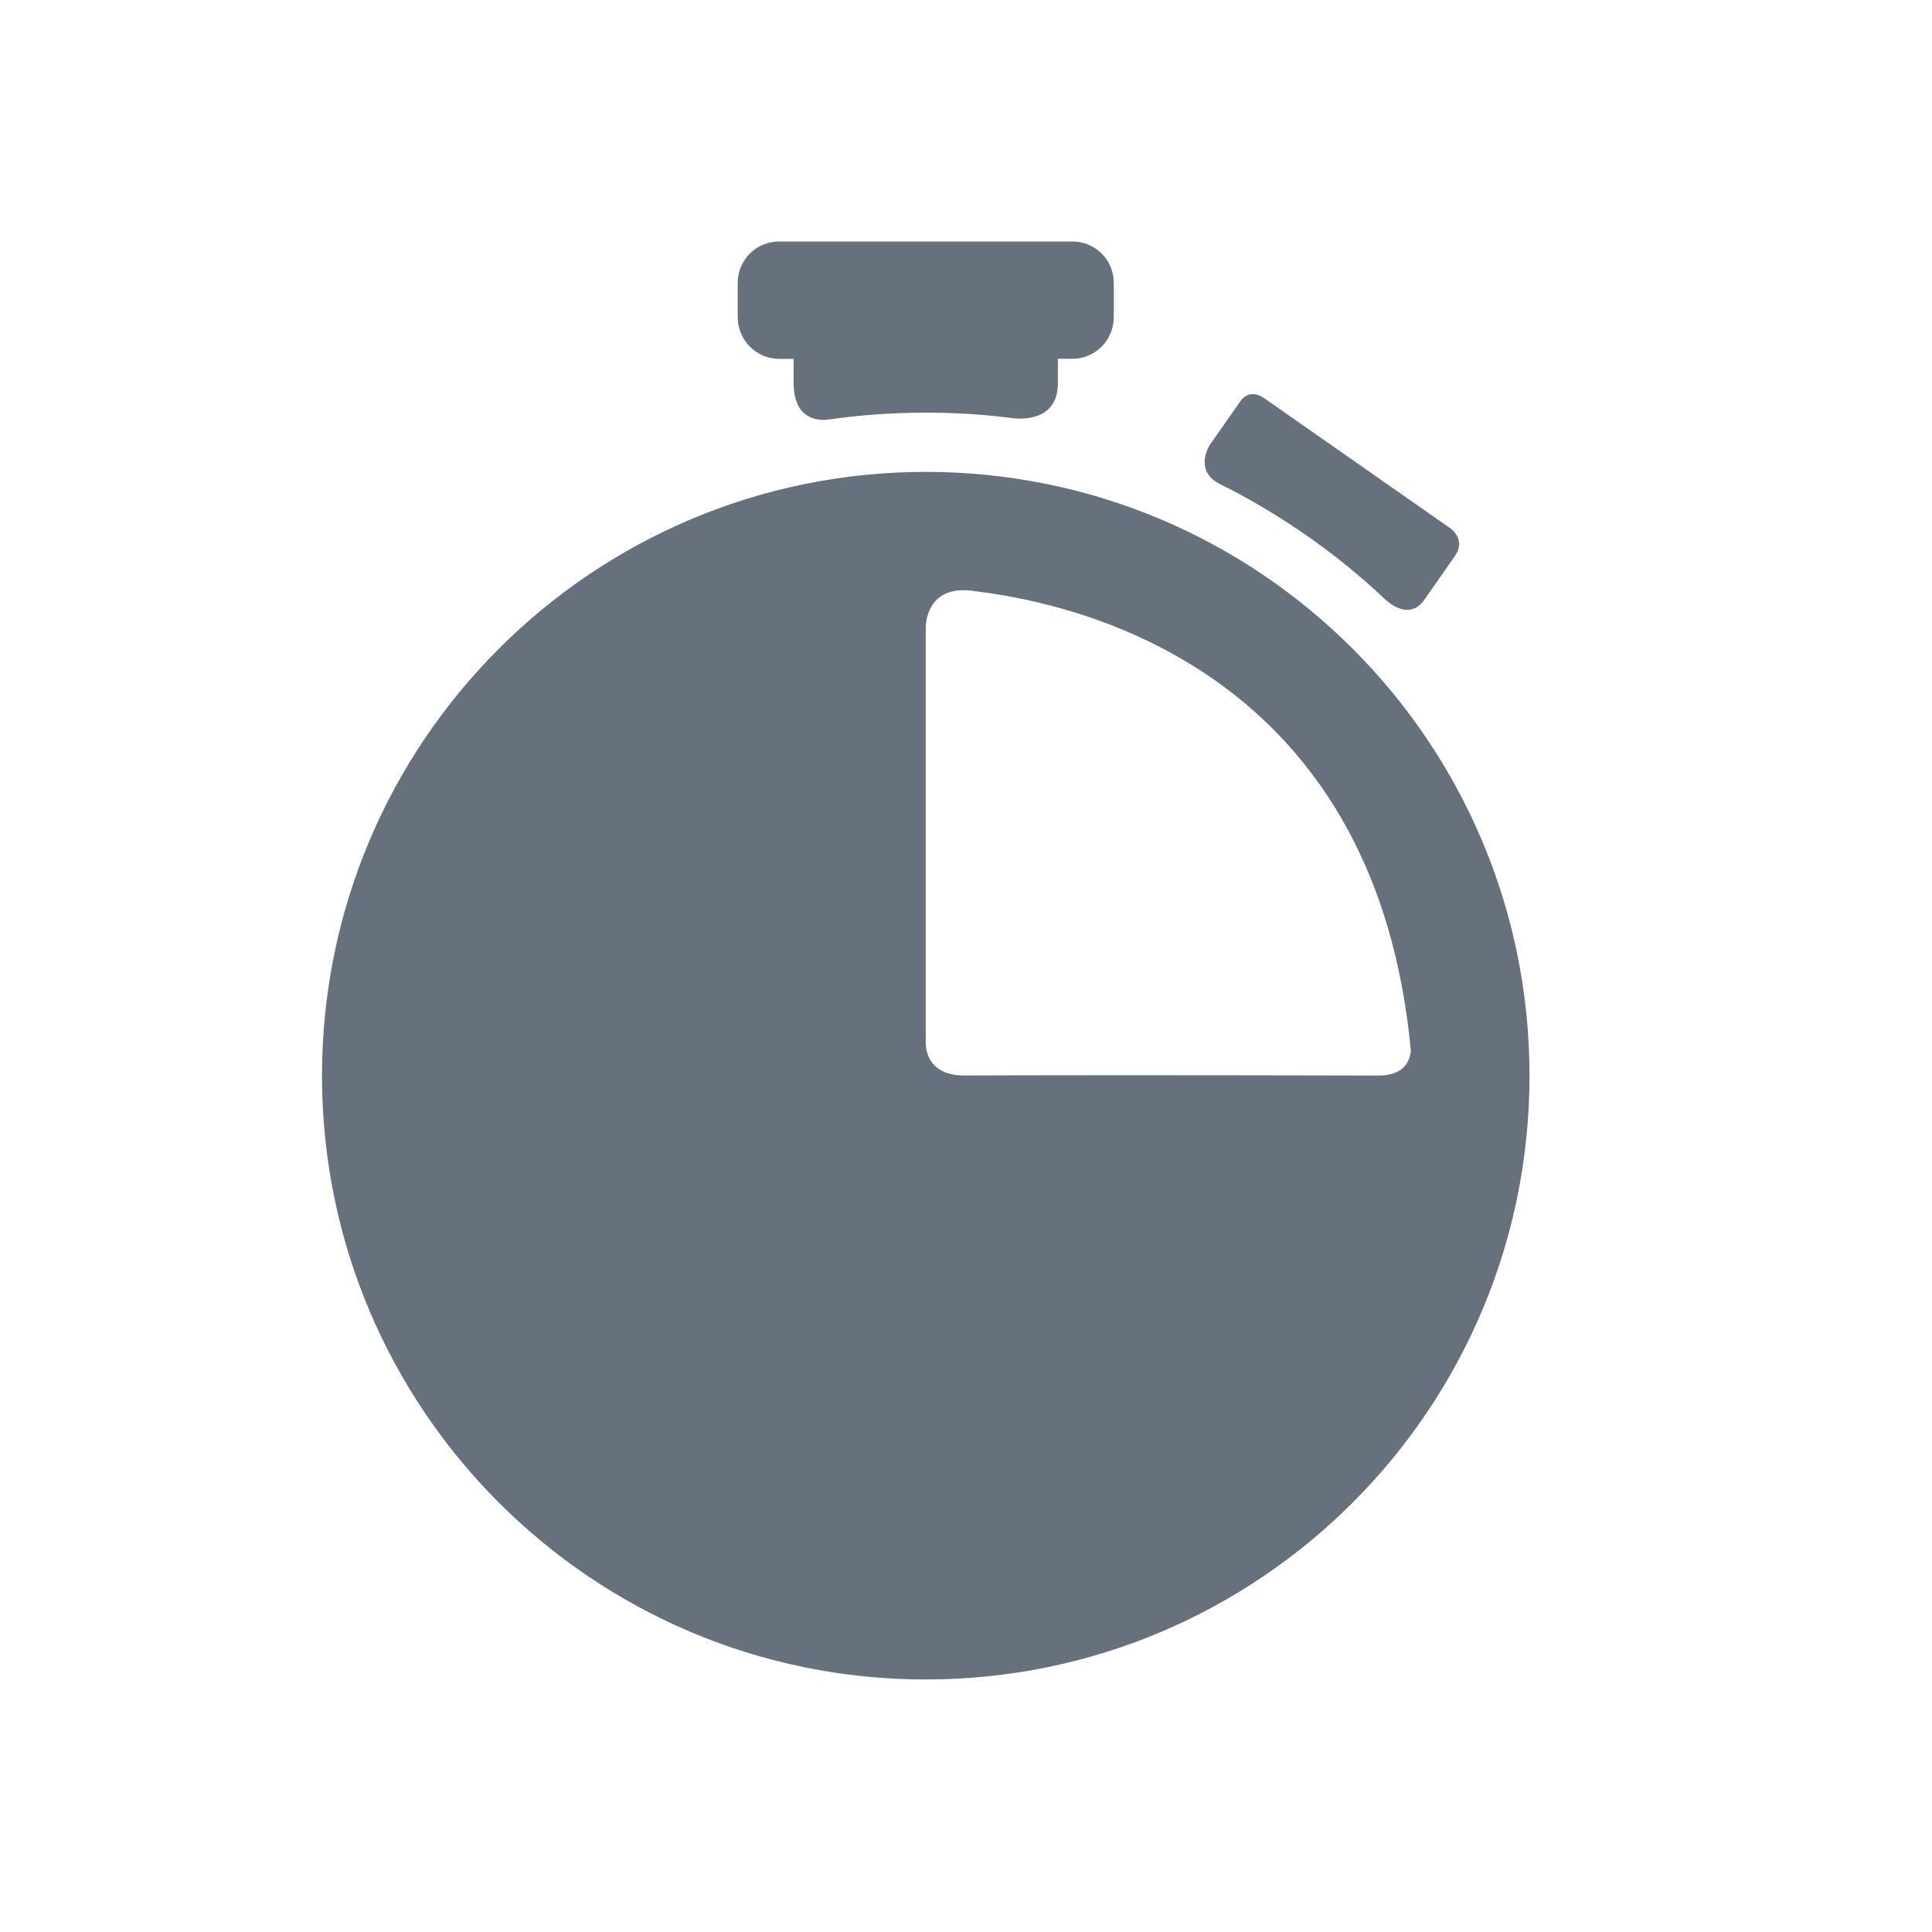 <svg width="24" height="24" viewBox="0 0 24 24" fill="none" xmlns="http://www.w3.org/2000/svg">
<path d="M17.212 7.449C17.212 7.449 17.495 7.734 17.695 7.449L18.076 6.903C18.209 6.711 18.037 6.578 18.02 6.565L15.708 4.949H15.707C15.565 4.85 15.47 4.911 15.421 4.966L15.379 5.026L15.027 5.53C15.025 5.532 14.829 5.843 15.143 6.007V6.008C15.594 6.229 16.42 6.696 17.211 7.45L17.212 7.449Z" fill="#67717D"/>
<path d="M13.322 3H9.678C9.396 3 9.164 3.227 9.164 3.514V3.939C9.164 4.226 9.396 4.458 9.678 4.458H9.859V4.758C9.859 5.189 10.131 5.224 10.268 5.215C10.291 5.212 10.315 5.208 10.34 5.205L10.344 5.204H10.344C10.829 5.138 11.632 5.074 12.553 5.191L12.553 5.191C12.553 5.191 13.143 5.3 13.142 4.757V4.457H13.322C13.605 4.457 13.836 4.226 13.836 3.939V3.514C13.836 3.227 13.604 3 13.322 3Z" fill="#67717D"/>
<path d="M11.5 5.862C7.358 5.862 4 9.22 4 13.363C4 17.504 7.358 20.863 11.5 20.863C15.643 20.863 19 17.504 19 13.363C19 9.22 15.643 5.862 11.5 5.862ZM11.98 13.36C11.54 13.361 11.502 13.054 11.5 12.966V7.779C11.513 7.598 11.607 7.259 12.129 7.346C12.139 7.348 12.149 7.349 12.16 7.35C12.193 7.356 12.225 7.36 12.249 7.362C13.771 7.576 17.109 8.566 17.526 13.053C17.514 13.178 17.444 13.359 17.131 13.361C14.445 13.354 12.746 13.357 11.98 13.36Z" fill="#67717D"/>
</svg>
